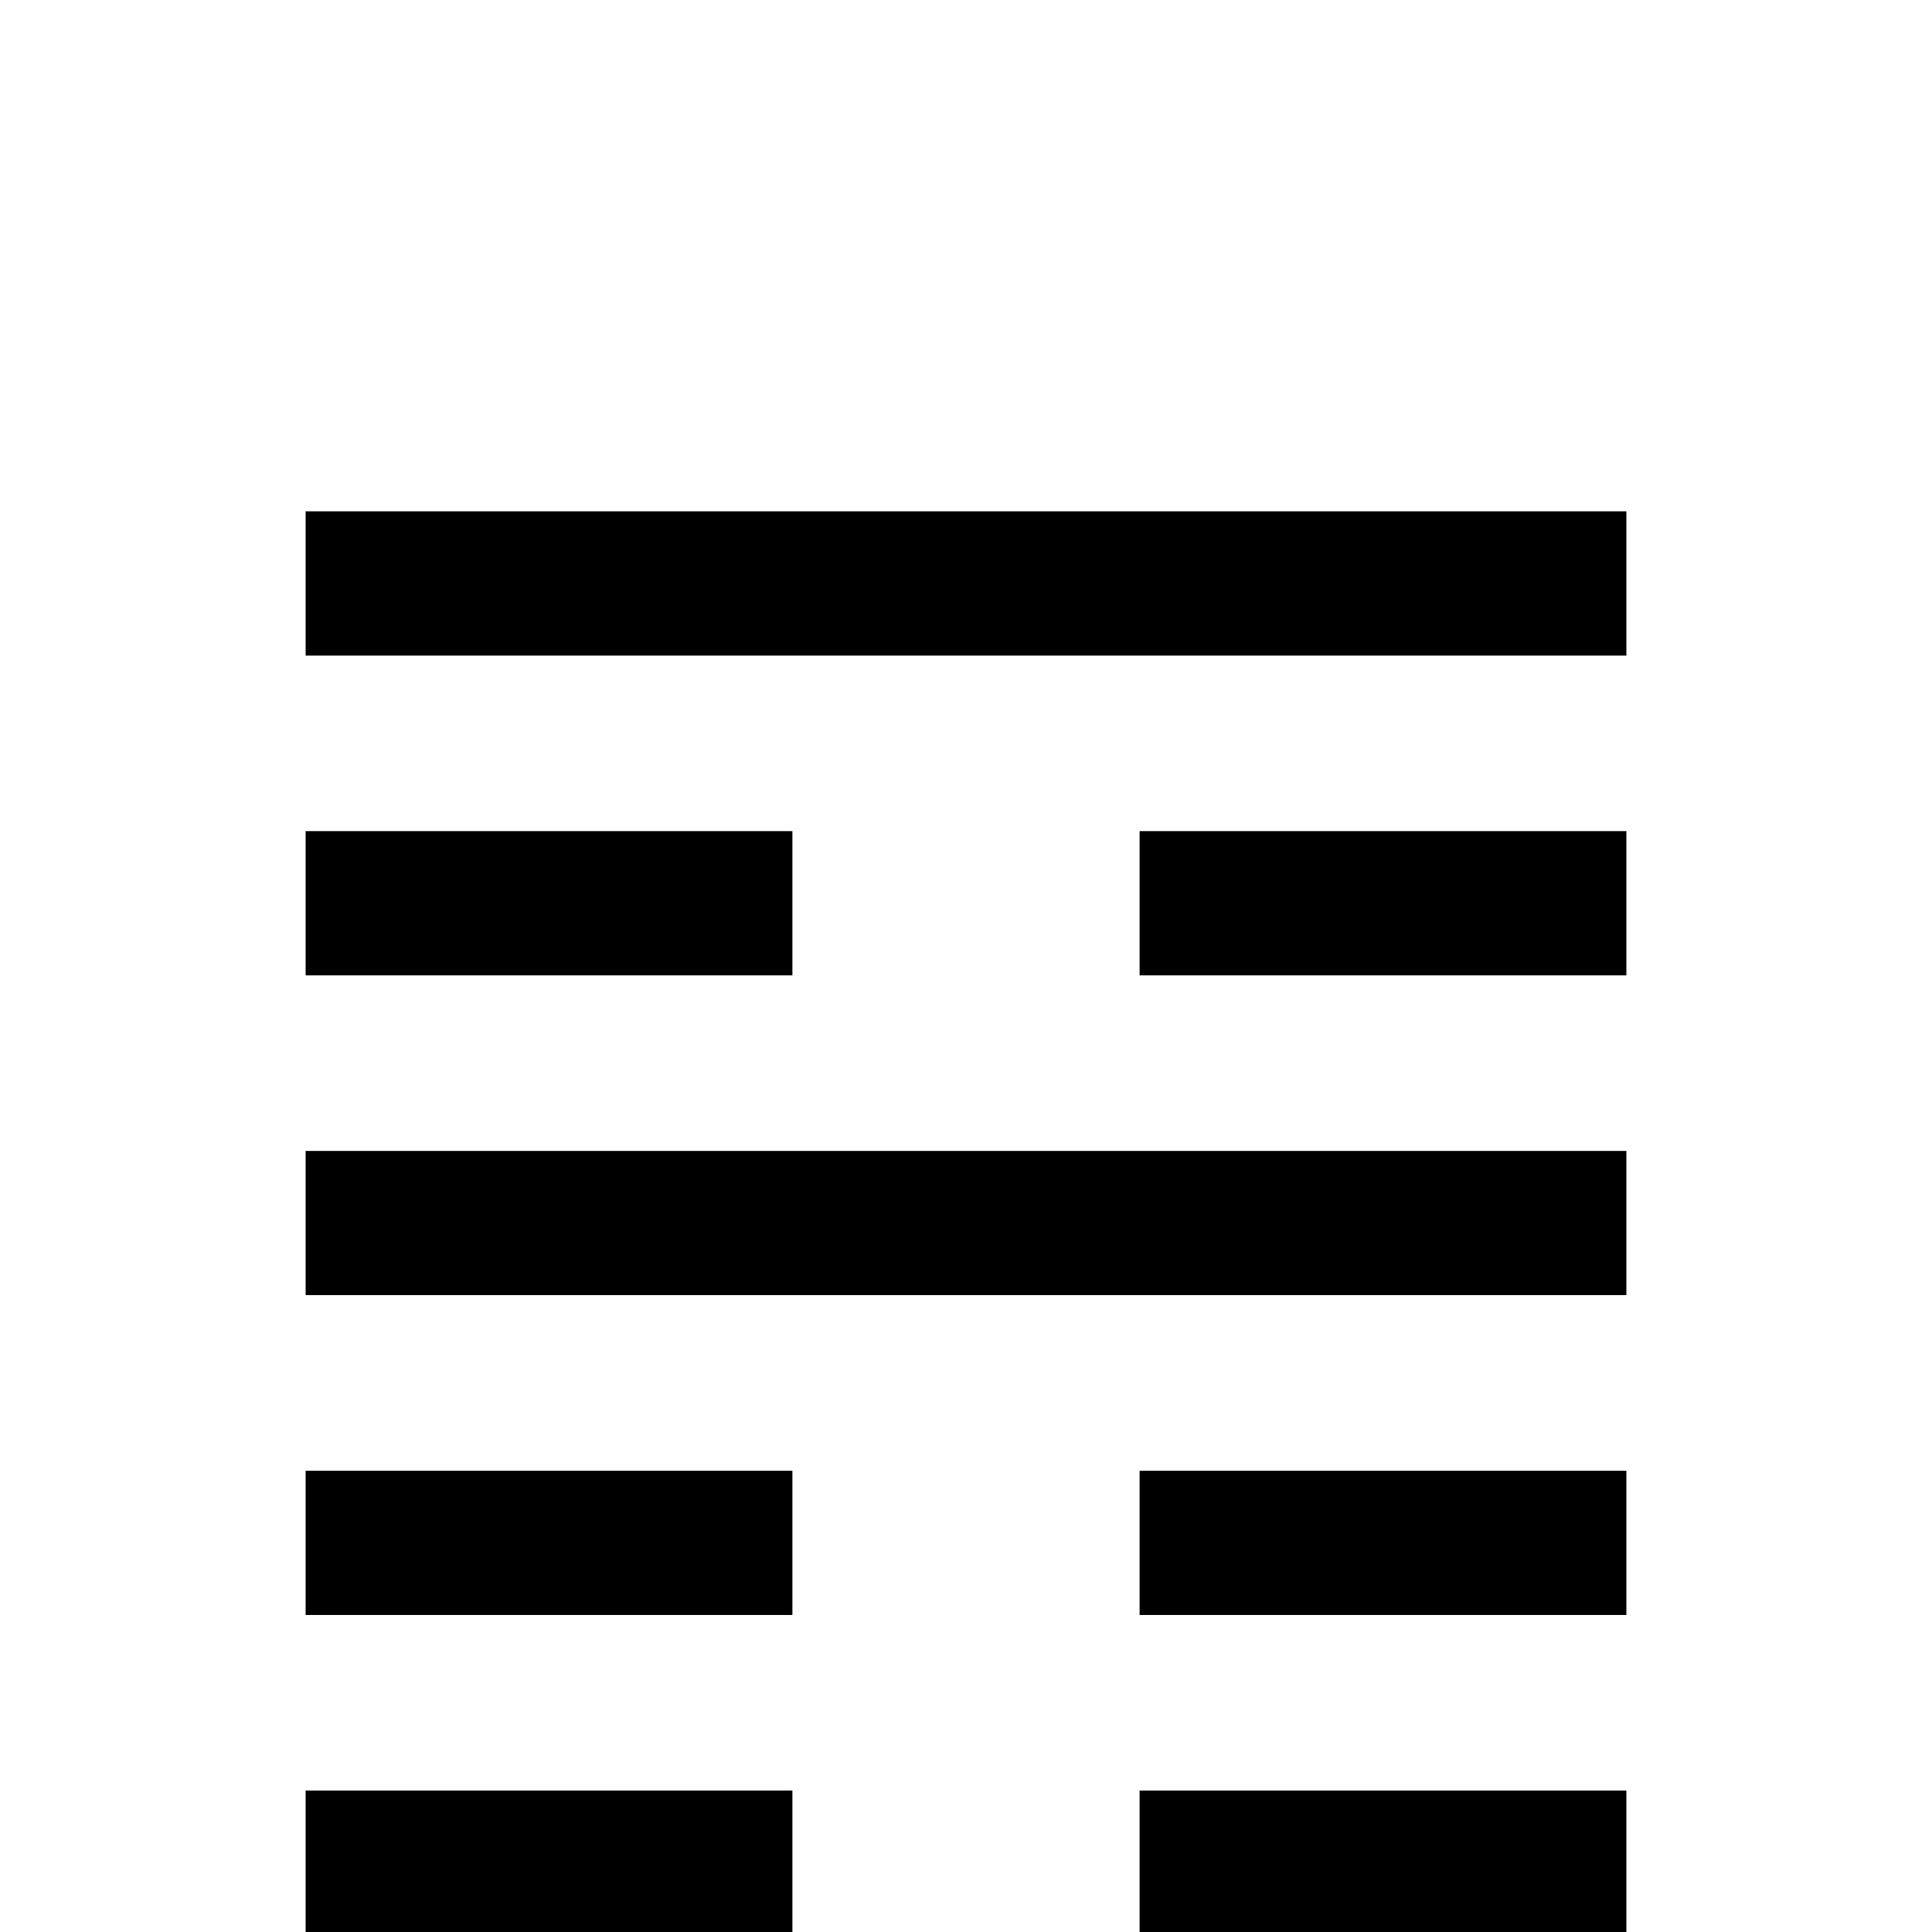<?xml version="1.0" standalone="no"?>
<!DOCTYPE svg PUBLIC "-//W3C//DTD SVG 1.1//EN" "http://www.w3.org/Graphics/SVG/1.1/DTD/svg11.dtd" >
<svg viewBox="0 -442 2048 2048">
  <g transform="matrix(1 0 0 -1 0 1606)">
   <path fill="currentColor"
d="M1724 1014h-516v153h516v-153zM1724 1353h-1400v153h1400v-153zM1724 336h-516v153h516v-153zM1724 675h-1400v153h1400v-153zM840 1014h-516v153h516v-153zM1724 -3h-516v153h516v-153zM840 336h-516v153h516v-153zM1724 -342h-1400v153h1400v-153zM840 -3h-516v153h516
v-153z" />
  </g>

</svg>
